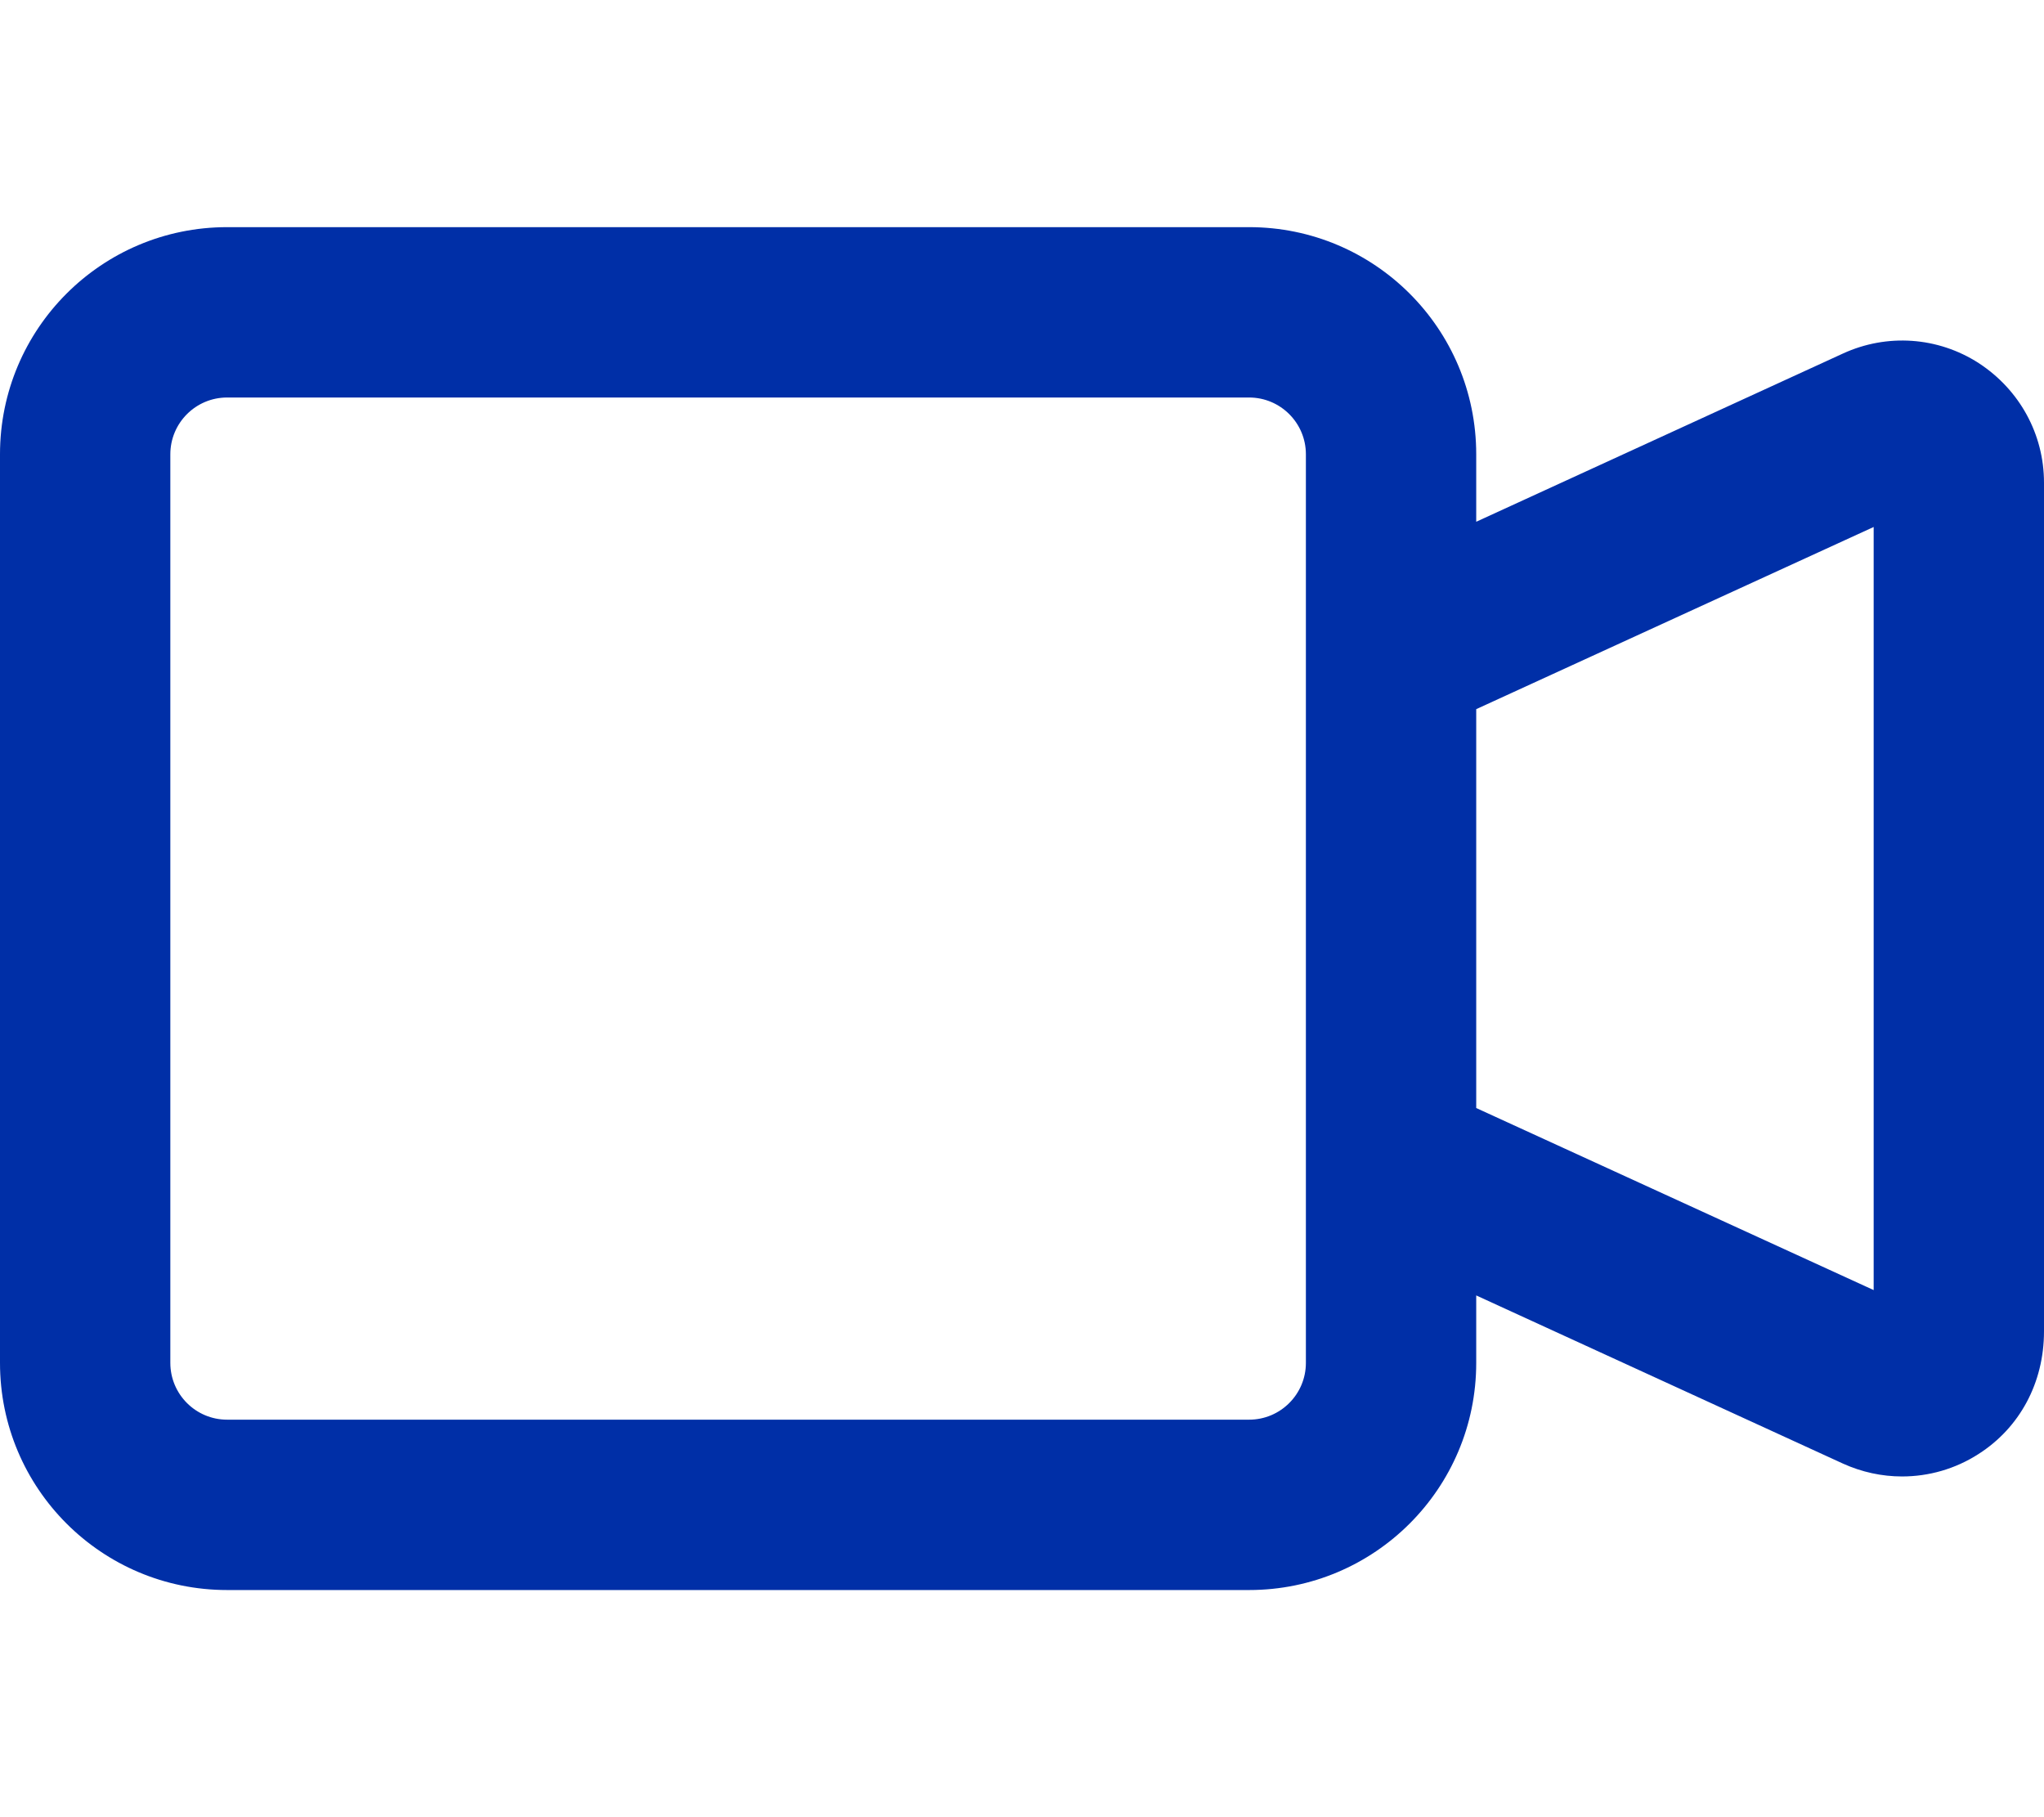 <svg width="18" height="16" viewBox="0 0 18 16" fill="none" xmlns="http://www.w3.org/2000/svg">
<path d="M17.425 3.197C17.065 2.965 16.616 2.935 16.229 3.113L13 4.594V4C13 2.895 12.105 2 11 2H2C0.895 2 0 2.895 0 4V12C0 13.105 0.895 14 2 14H11C12.105 14 13 13.105 13 12V11.406L16.228 12.886C16.395 12.962 16.573 13 16.75 13C16.985 13 17.219 12.934 17.424 12.802C17.784 12.572 18 12.178 18 11.722V4.25C18 3.822 17.784 3.431 17.425 3.197ZM11.5 12C11.5 12.276 11.276 12.5 11 12.5H2C1.724 12.5 1.5 12.276 1.5 12V4C1.5 3.724 1.724 3.5 2 3.5H11C11.276 3.5 11.5 3.724 11.5 4V12ZM16.5 11.359L13 9.756V6.244L16.5 4.64V11.359Z" fill="#002FA7"/>
</svg>
